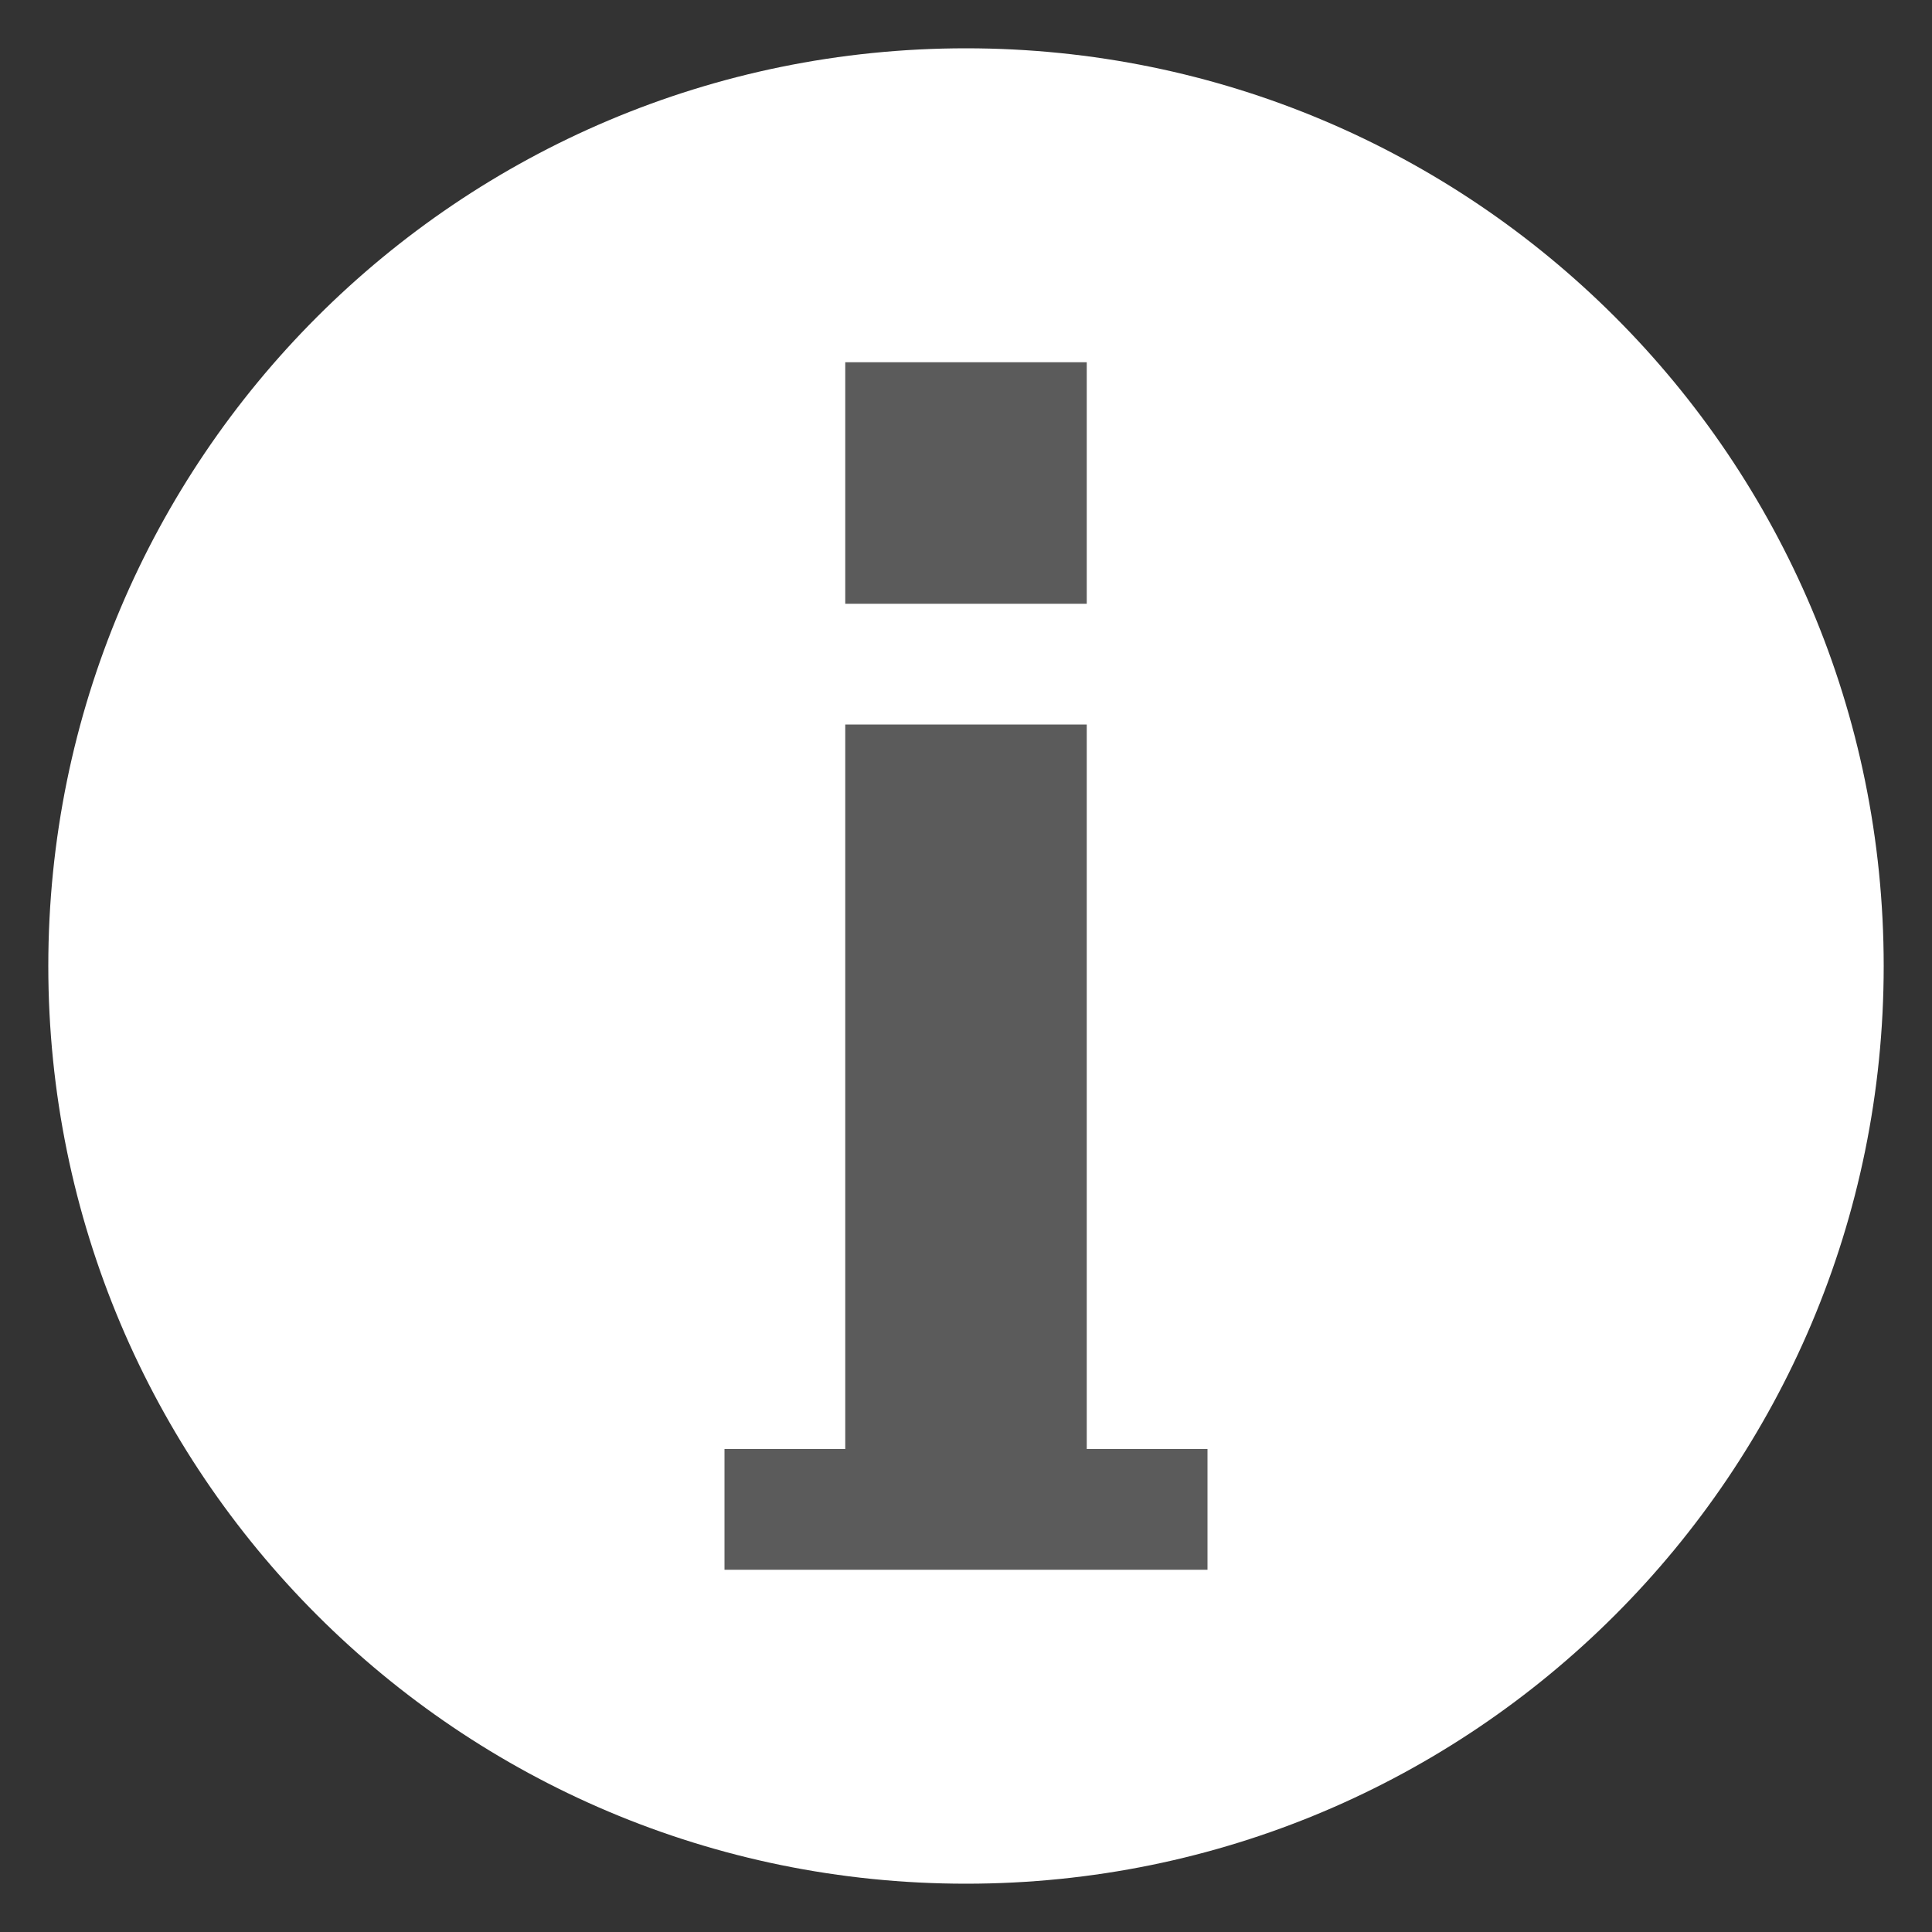<?xml version="1.0" encoding="utf-8"?>
<!-- Generator: Adobe Illustrator 21.0.0, SVG Export Plug-In . SVG Version: 6.00 Build 0)  -->
<svg version="1.1" id="Layer_1" xmlns="http://www.w3.org/2000/svg" xmlns:xlink="http://www.w3.org/1999/xlink" x="0px" y="0px"
	 viewBox="0 0 16 16" style="enable-background:new 0 0 16 16;" xml:space="preserve">
<rect x="0" y="0" width="16" height="16" fill="#333333" stroke="none"/>
<style type="text/css">
	.st0{fill:#5B5B5B;}
	.st1{fill:#FFFFFF;}
	.st2{display:none;}
</style>
<g id="icon_names">
</g>
<g id="icons">
	<rect x="3.3" y="2.5" class="st0" width="8.8" height="11"/>
	<path class="st1" d="M15.6,8c0,4.2-3.4,7.6-7.6,7.6c-4.2,0-7.6-3.4-7.6-7.6c0-4.2,3.4-7.6,7.6-7.6C12.2,0.4,15.6,3.8,15.6,8z M9,12
		V6H7v6H6v1h4v-1H9z M9,3H7v2h2V3z"/>
</g>
<g id="Not_in_Pauls_set" class="st2">
</g>
</svg>
